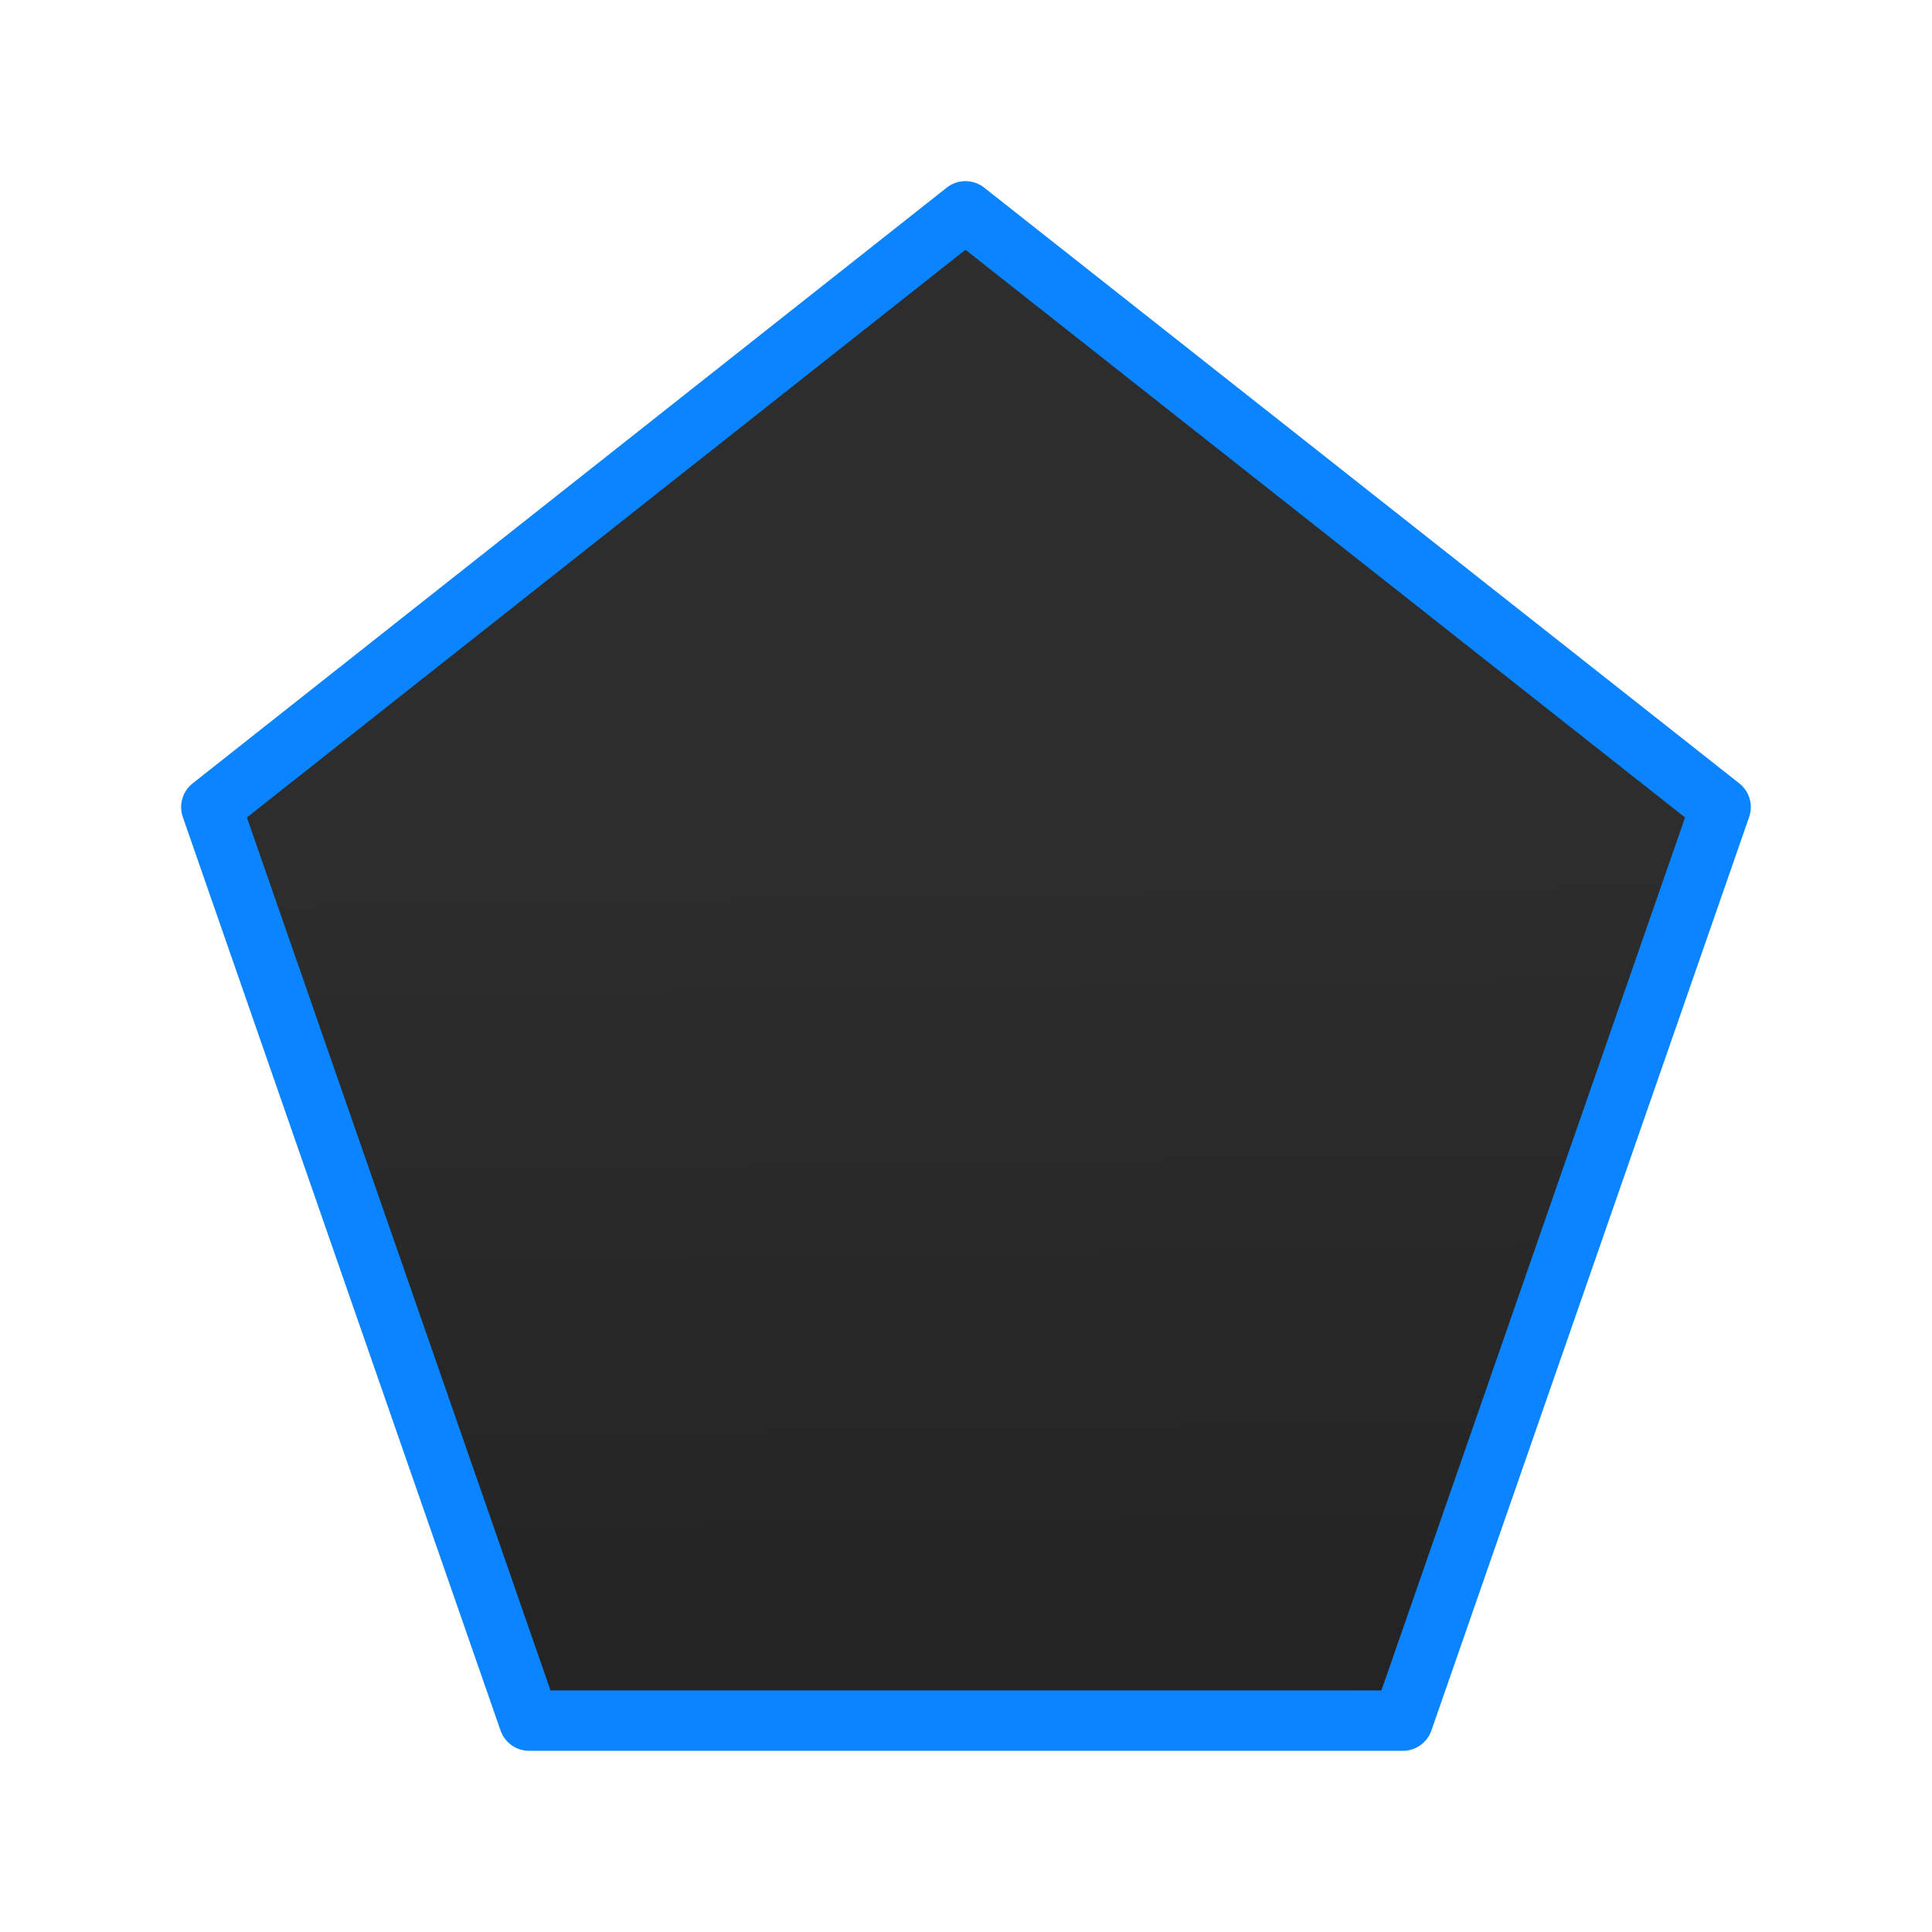 <svg viewBox="0 0 32 32" xmlns="http://www.w3.org/2000/svg" xmlns:xlink="http://www.w3.org/1999/xlink"><linearGradient id="a" gradientUnits="userSpaceOnUse" x1="-13.813" x2="-14.186" y1="39.551" y2="14.576"><stop offset="0" stop-color="#1c1c1e"/><stop offset="1" stop-color="#2d2d2d"/></linearGradient><path d="m15.991 3.5-12.491 9.868 5.263 15.131h14.473l5.263-15.131z" fill="url(#a)" stroke="#0a84ff" stroke-linecap="round" stroke-linejoin="round" stroke-width="1"/></svg>